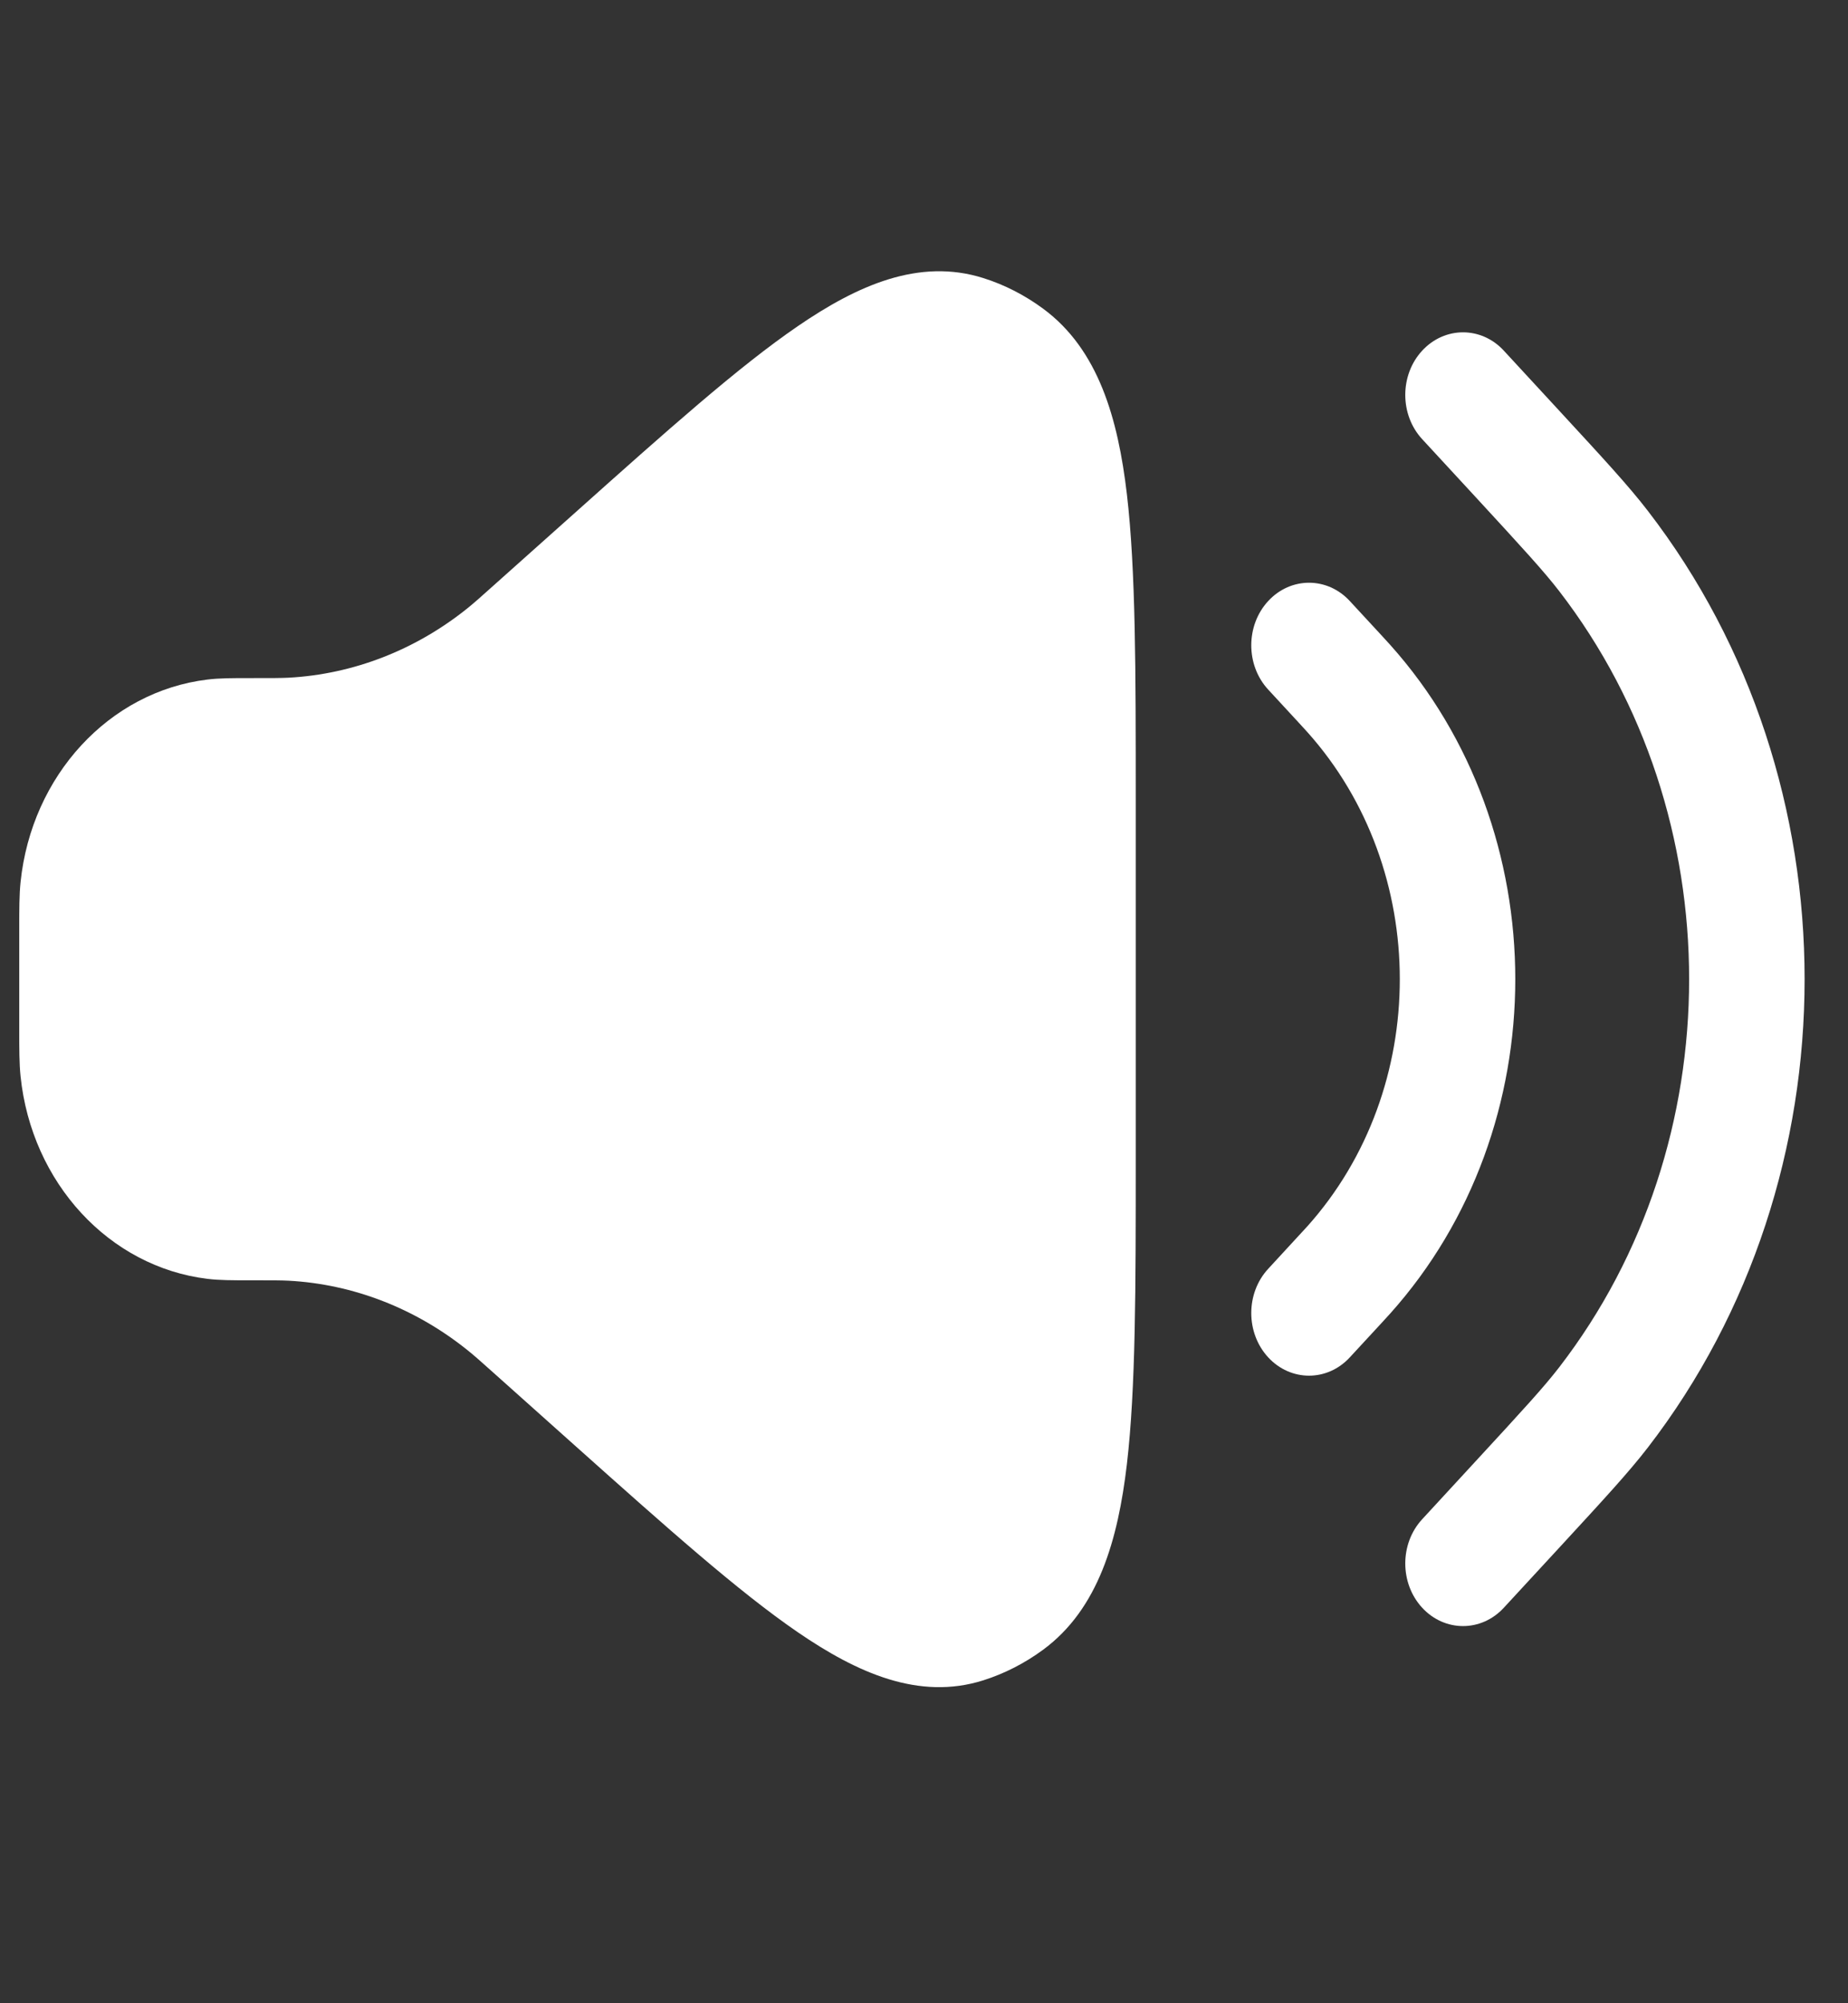 <svg width="24" height="26" viewBox="0 0 24 26" fill="none" xmlns="http://www.w3.org/2000/svg">
<rect x="0" y="0" width="24" height="26" fill="#333333" stroke="none"/>
<path d="M12.77 3.609C11.934 3.345 11.132 3.706 10.363 4.232C9.59 4.76 8.652 5.598 7.478 6.646L6.438 7.574C6.239 7.753 6.158 7.824 6.078 7.889C5.401 8.435 4.589 8.751 3.746 8.796C3.647 8.801 3.542 8.801 3.284 8.801L3.242 8.801C3.019 8.801 2.848 8.801 2.694 8.82C1.418 8.974 0.41 10.066 0.267 11.449C0.25 11.615 0.25 11.801 0.25 12.043V13.375C0.25 13.617 0.25 13.802 0.267 13.969C0.41 15.352 1.418 16.443 2.694 16.598C2.848 16.617 3.019 16.617 3.242 16.617L3.284 16.617C3.542 16.617 3.647 16.617 3.746 16.622C4.589 16.667 5.401 16.983 6.078 17.529C6.158 17.593 6.239 17.665 6.438 17.843L7.478 18.772C8.652 19.82 9.59 20.657 10.363 21.186C11.132 21.712 11.934 22.073 12.77 21.809C13.047 21.721 13.309 21.587 13.548 21.411C14.267 20.881 14.52 19.98 14.635 19.003C14.75 18.021 14.75 16.704 14.75 15.056V10.362C14.75 8.714 14.75 7.397 14.635 6.415C14.52 5.437 14.267 4.537 13.548 4.007C13.309 3.831 13.047 3.696 12.77 3.609Z" fill="white"/>
<path d="M19.53 4.551C19.238 4.234 18.763 4.234 18.47 4.551C18.177 4.868 18.177 5.383 18.47 5.7L19.17 6.458C19.778 7.118 20.047 7.41 20.25 7.673C22.499 10.588 22.499 14.83 20.25 17.745C20.047 18.008 19.778 18.3 19.17 18.959L18.47 19.718C18.177 20.035 18.177 20.549 18.47 20.867C18.763 21.184 19.238 21.184 19.53 20.867L20.266 20.07C20.829 19.459 21.15 19.112 21.401 18.787C24.115 15.268 24.115 10.149 21.401 6.631C21.15 6.305 20.829 5.958 20.266 5.348L19.53 4.551Z" fill="white"/>
<path d="M17.53 7.801C17.238 7.484 16.763 7.484 16.47 7.801C16.177 8.118 16.177 8.633 16.47 8.95L16.87 9.383C16.931 9.45 16.957 9.478 16.977 9.5C18.58 11.287 18.58 14.131 16.977 15.918C16.957 15.94 16.931 15.967 16.87 16.034L16.47 16.468C16.177 16.785 16.177 17.299 16.47 17.617C16.763 17.934 17.238 17.934 17.53 17.617L17.936 17.178C17.99 17.118 18.024 17.082 18.053 17.05C20.221 14.633 20.221 10.785 18.053 8.368C18.024 8.336 17.991 8.3 17.936 8.24L17.53 7.801Z" fill="white"/>
</svg>
